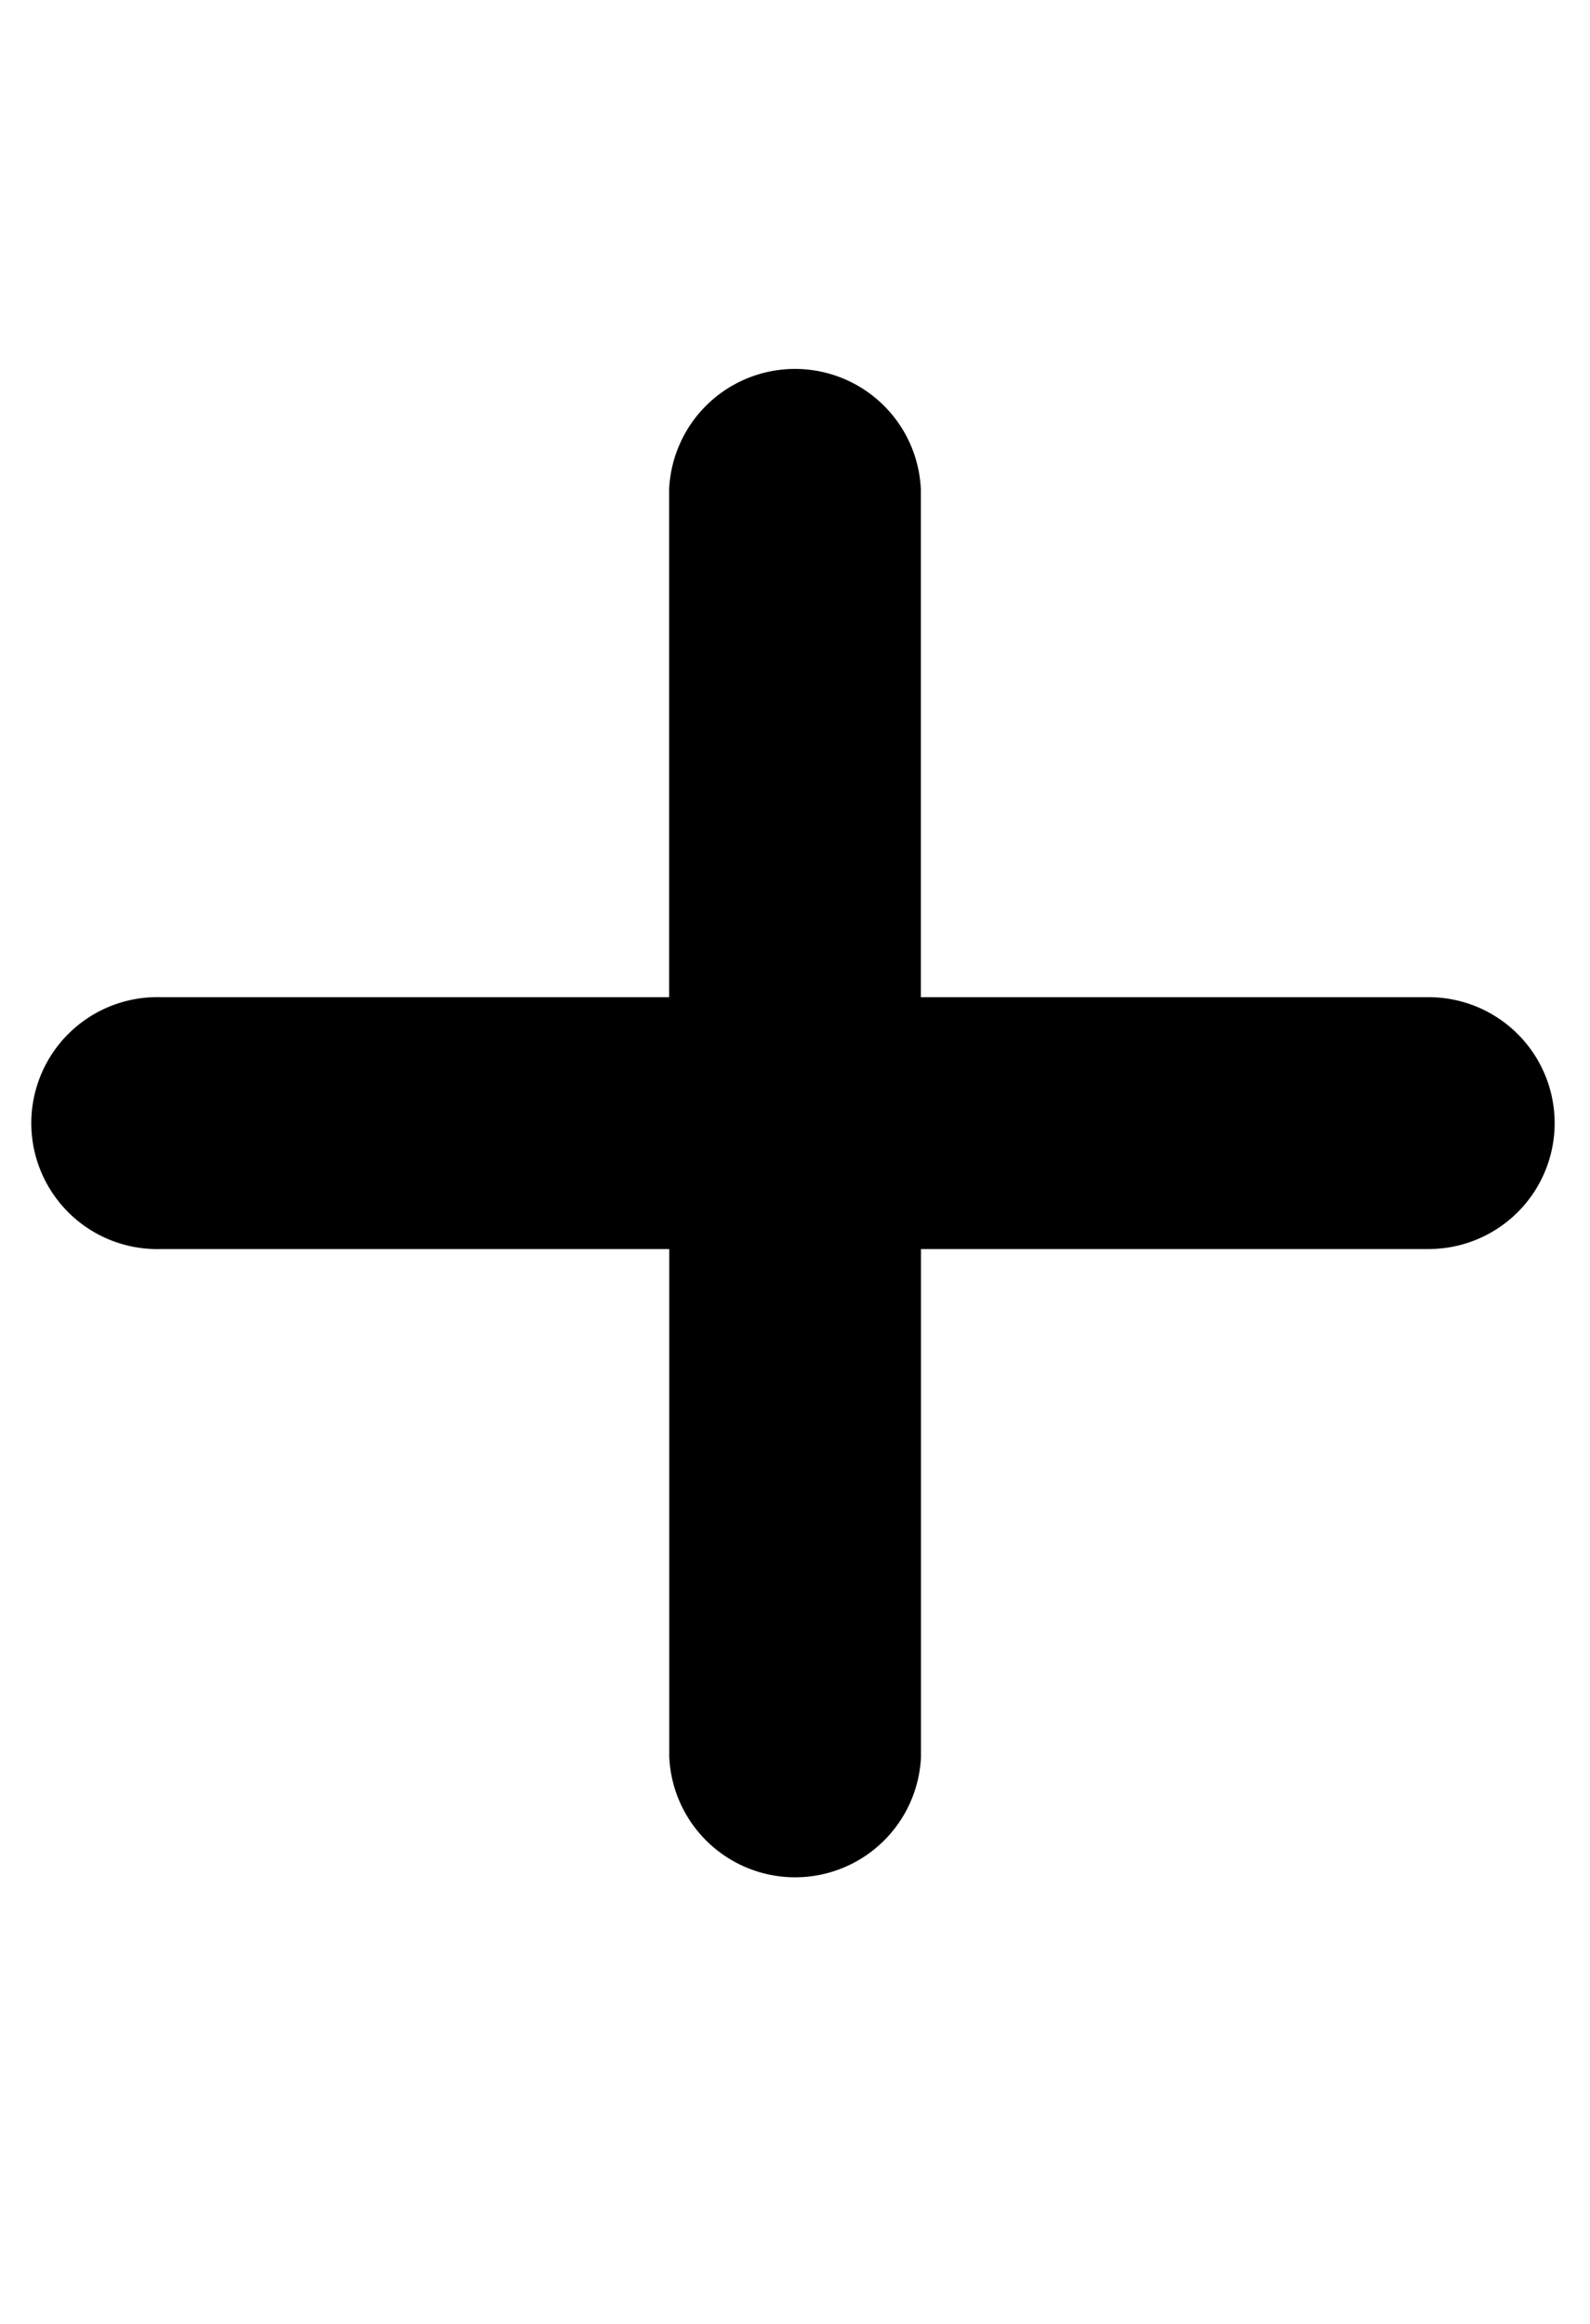 <svg viewBox="0 0 13 19" xmlns="http://www.w3.org/2000/svg"><path d="m12.711 9.182a1.03 1.03 0 0 1 -1.03 1.03h-4.151v4.152a1.03 1.03 0 0 1 -2.058 0v-4.152h-4.154a1.03 1.03 0 1 1 0-2.059h4.153v-4.152a1.03 1.03 0 0 1 2.058 0v4.152h4.153a1.03 1.03 0 0 1 1.029 1.03z"/></svg>